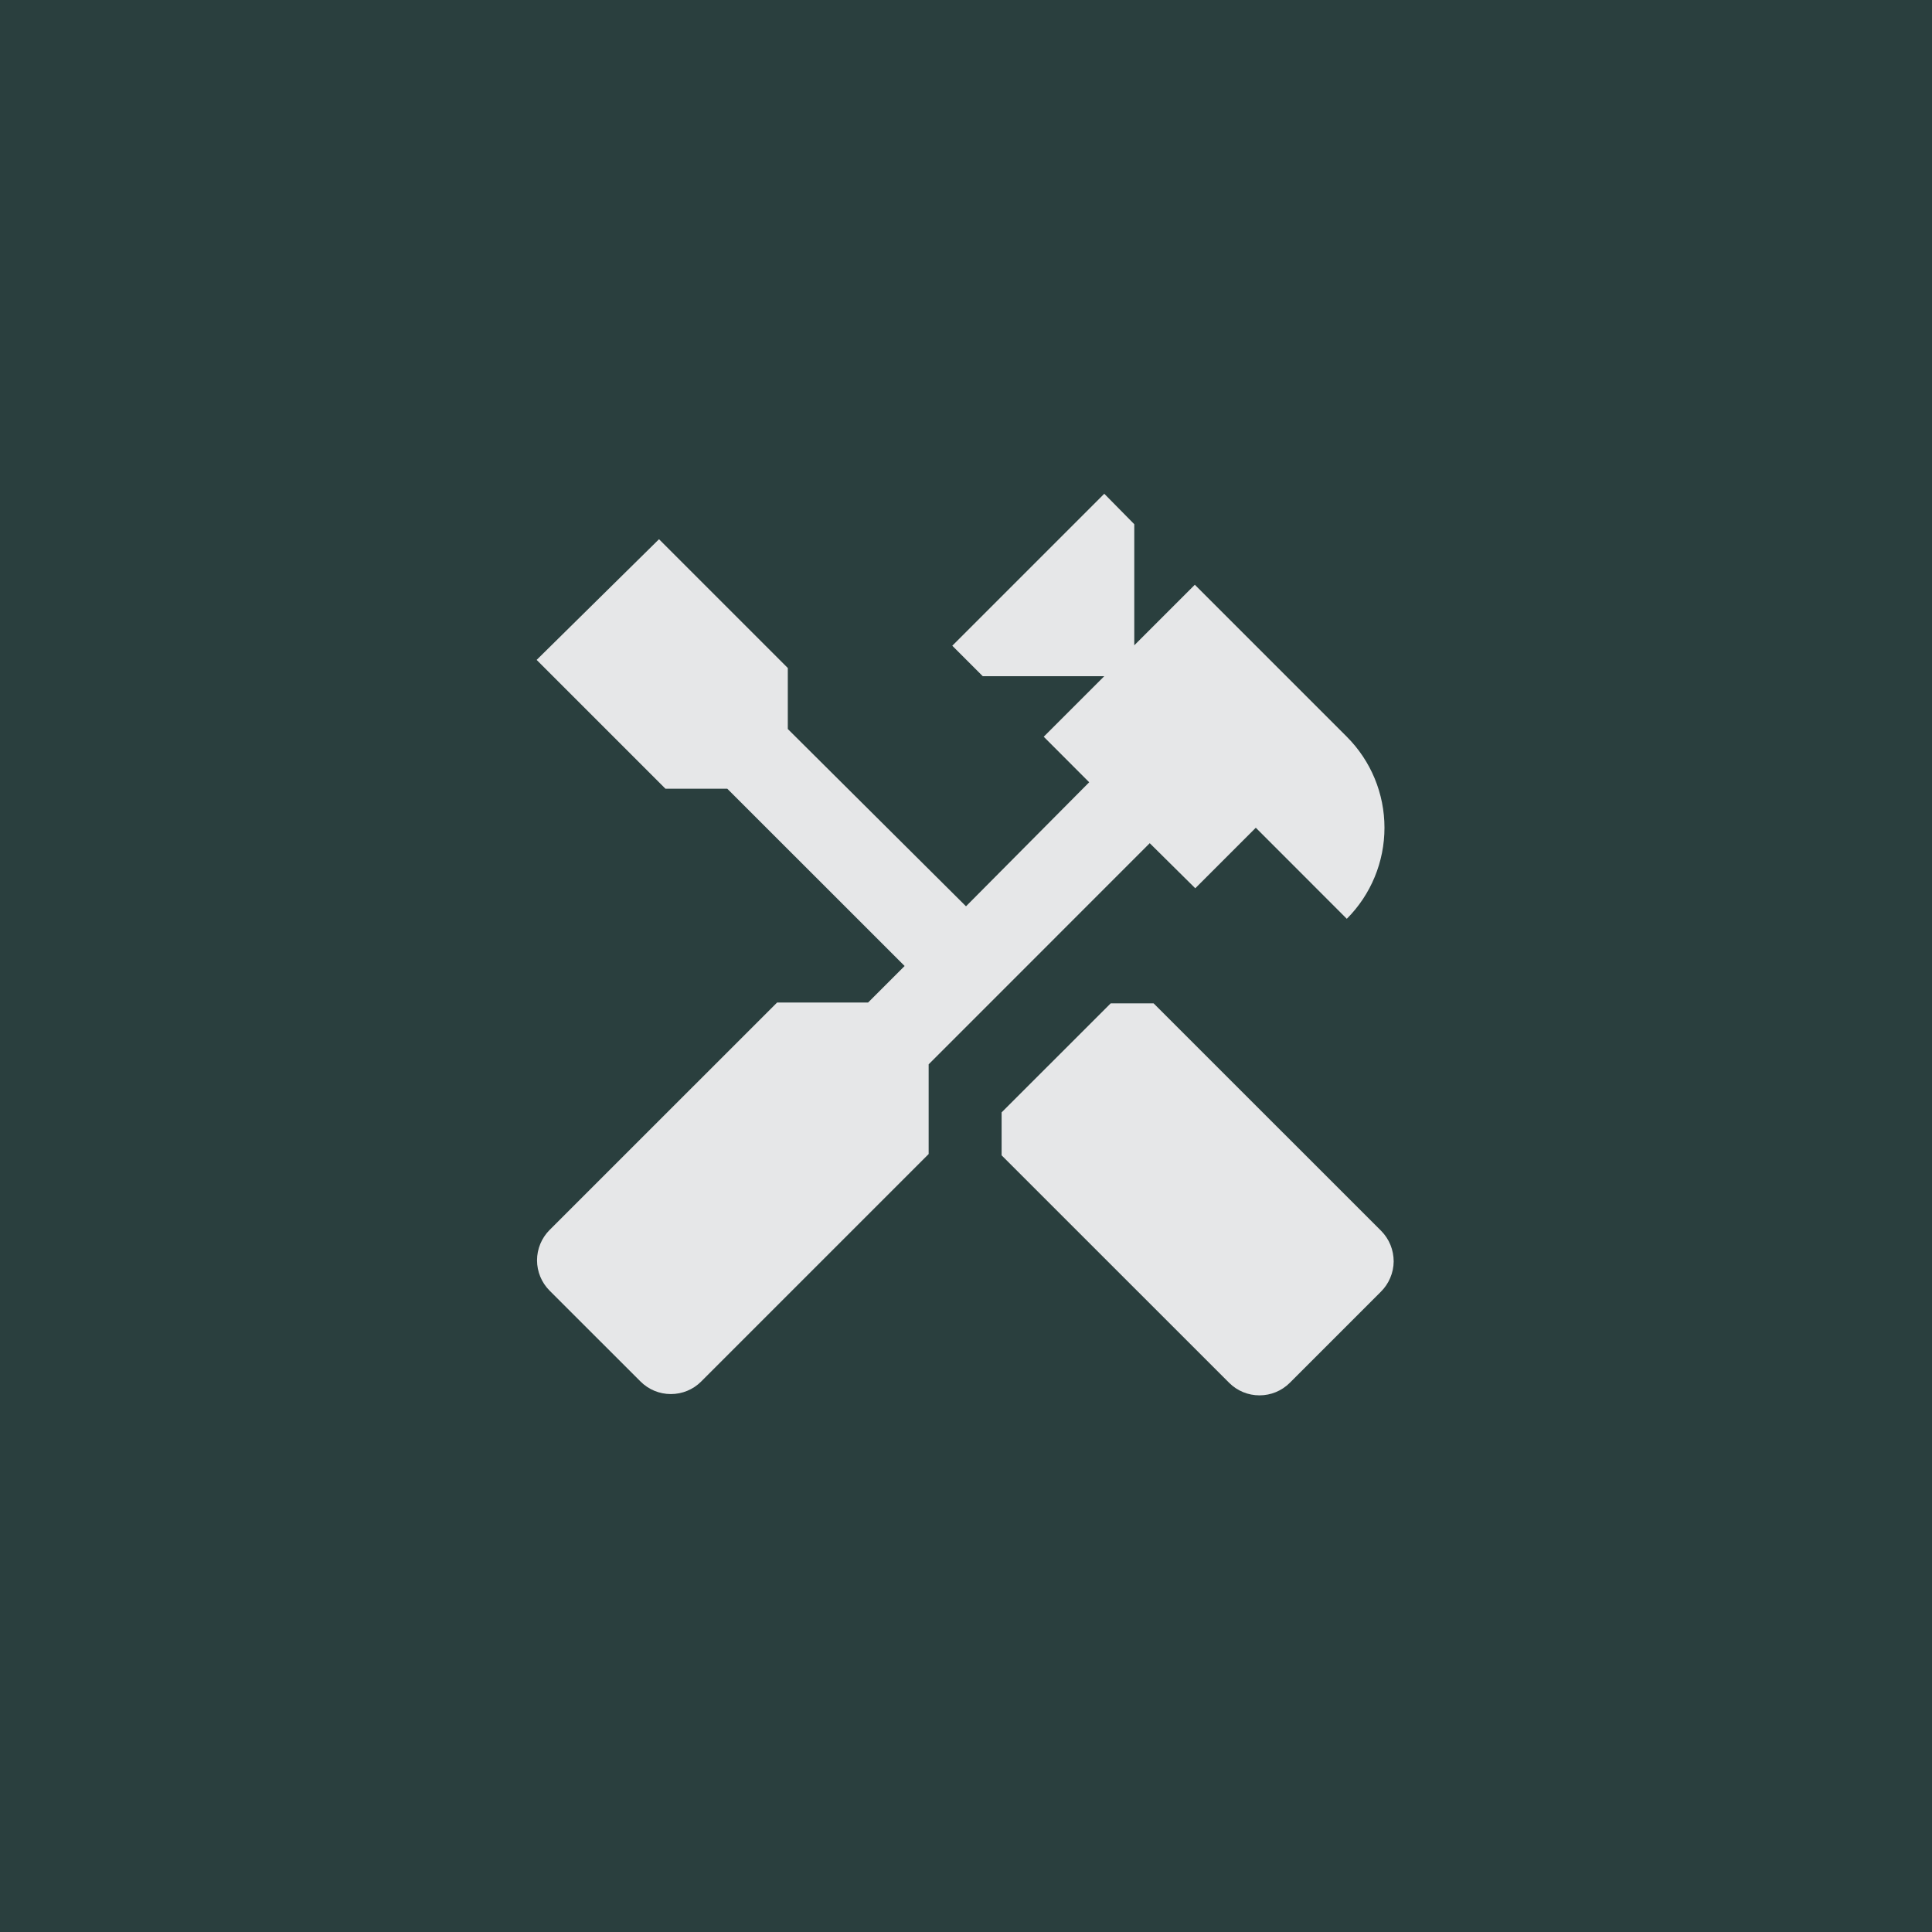<svg width="30" height="30" viewBox="0 0 30 30" fill="none" xmlns="http://www.w3.org/2000/svg">
<rect width="30" height="30" fill="#2A3F3E"/>
<path d="M21.447 19.113L17.913 15.58H17.247L15.553 17.273V17.94L19.087 21.473C19.212 21.598 19.381 21.667 19.557 21.667C19.733 21.667 19.902 21.598 20.027 21.473L21.44 20.06C21.503 19.998 21.553 19.925 21.587 19.844C21.622 19.763 21.64 19.676 21.641 19.588C21.641 19.5 21.624 19.413 21.591 19.331C21.558 19.25 21.509 19.176 21.447 19.113Z" fill="#E6E7E8"/>
<path d="M18.56 13.793L19.5 12.853L20.913 14.267C21.288 13.892 21.498 13.383 21.498 12.853C21.498 12.323 21.288 11.815 20.913 11.44L18.553 9.08L17.613 10.02V8.14L17.147 7.667L14.787 10.027L15.26 10.5H17.147L16.207 11.44L16.913 12.147L15 14.073L12.233 11.32V10.373L10.233 8.373L8.333 10.247L10.333 12.247H11.293L14.047 15L13.48 15.567H12.067L8.533 19.1C8.409 19.225 8.339 19.394 8.339 19.57C8.339 19.746 8.409 19.915 8.533 20.04L9.947 21.453C10.072 21.578 10.241 21.647 10.417 21.647C10.593 21.647 10.762 21.578 10.887 21.453L14.42 17.92V16.527L17.853 13.093L18.56 13.793Z" fill="#E6E7E8"/>
</svg>

